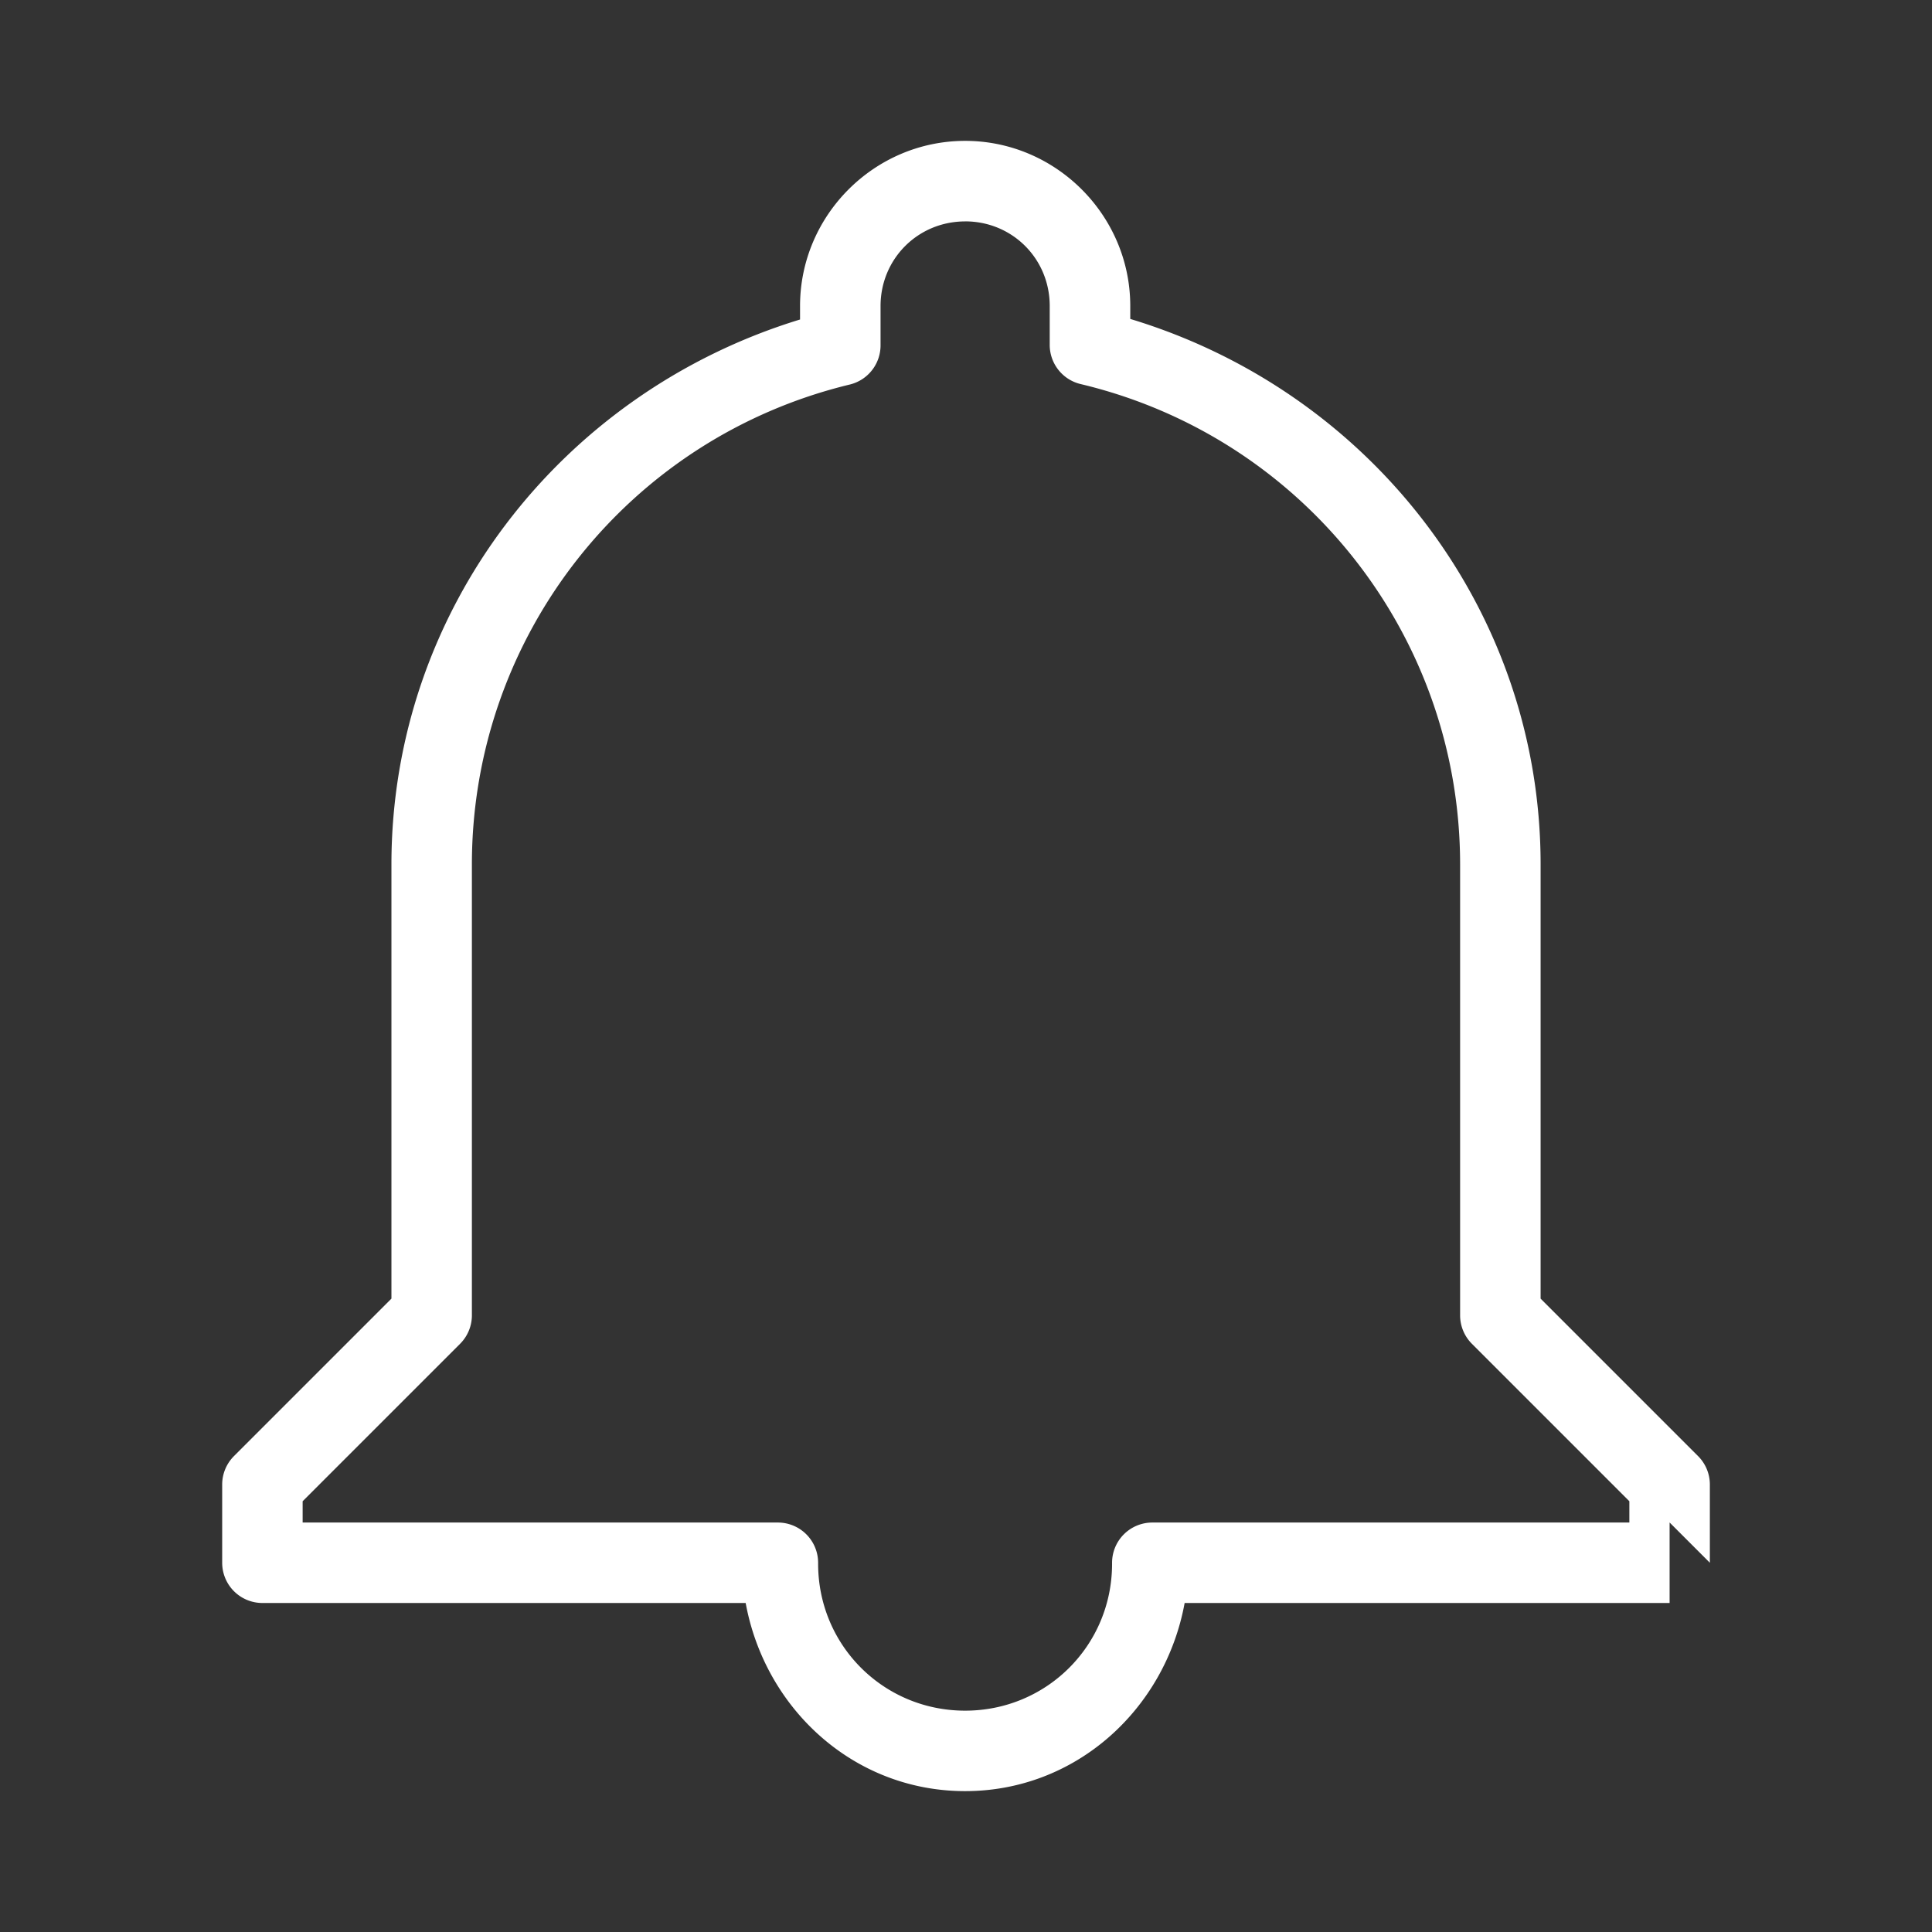 <?xml version="1.0" encoding="UTF-8"?>
<svg id="a" version="1.1" viewBox="0 0 48 48" xmlns="http://www.w3.org/2000/svg">
 <rect x="0" y="0" width="48" height="48" fill="#333333" stroke="none"/>
 <defs id="defs1">
  <style id="style1">.b{fill:none;stroke:#fff;stroke-width:2px;stroke-linecap:round;stroke-linejoin:round;}</style>
 </defs>
 <path id="path1" d="m23.955 3.5c-2.236 0.013-4.065 1.843-4.078 4.078a1 1 0 0 0 0 0.006v0.354c-5.958 1.821-10.149 7.238-10.152 13.533v10.793l-3.912 3.912a1 1 0 0 0-0.293 0.707v1.943a1 1 0 0 0 1 1h12.006c0.479 2.618 2.671 4.66 5.424 4.674 2.773 0.014 4.999-2.033 5.482-4.674h12.049v-2l1 1v-1.943a1 1 0 0 0-0.293-0.707l-3.912-3.912v-10.793c-0.003-6.313-4.215-11.74-10.195-13.547v-0.34a1 1 0 0 0 0-0.006c-0.013-2.253-1.872-4.091-4.125-4.078zm0.012 2c1.172-0.007 2.107 0.917 2.113 2.09v0.979a1 1 0 0 0 0.768 0.973c5.529 1.317 9.425 6.245 9.428 11.93v11.207a1 1 0 0 0 0.293 0.707l3.912 3.912v0.529h-11.852a1 1 0 0 0-1 1v0.047c-0.013 2.026-1.643 3.637-3.67 3.627-2.028-0.011-3.643-1.642-3.633-3.67a1 1 0 0 0-1-1.004h-11.807v-0.529l3.912-3.912a1 1 0 0 0 0.293-0.707v-11.207c0.003-5.668 3.877-10.586 9.387-11.918a1 1 0 0 0 0.766-0.973v-0.99c0.007-1.163 0.927-2.083 2.09-2.09z" color="#000000" fill="#fff" stroke-linecap="round" stroke-linejoin="round" style="-inkscape-stroke:none"/>
</svg>
